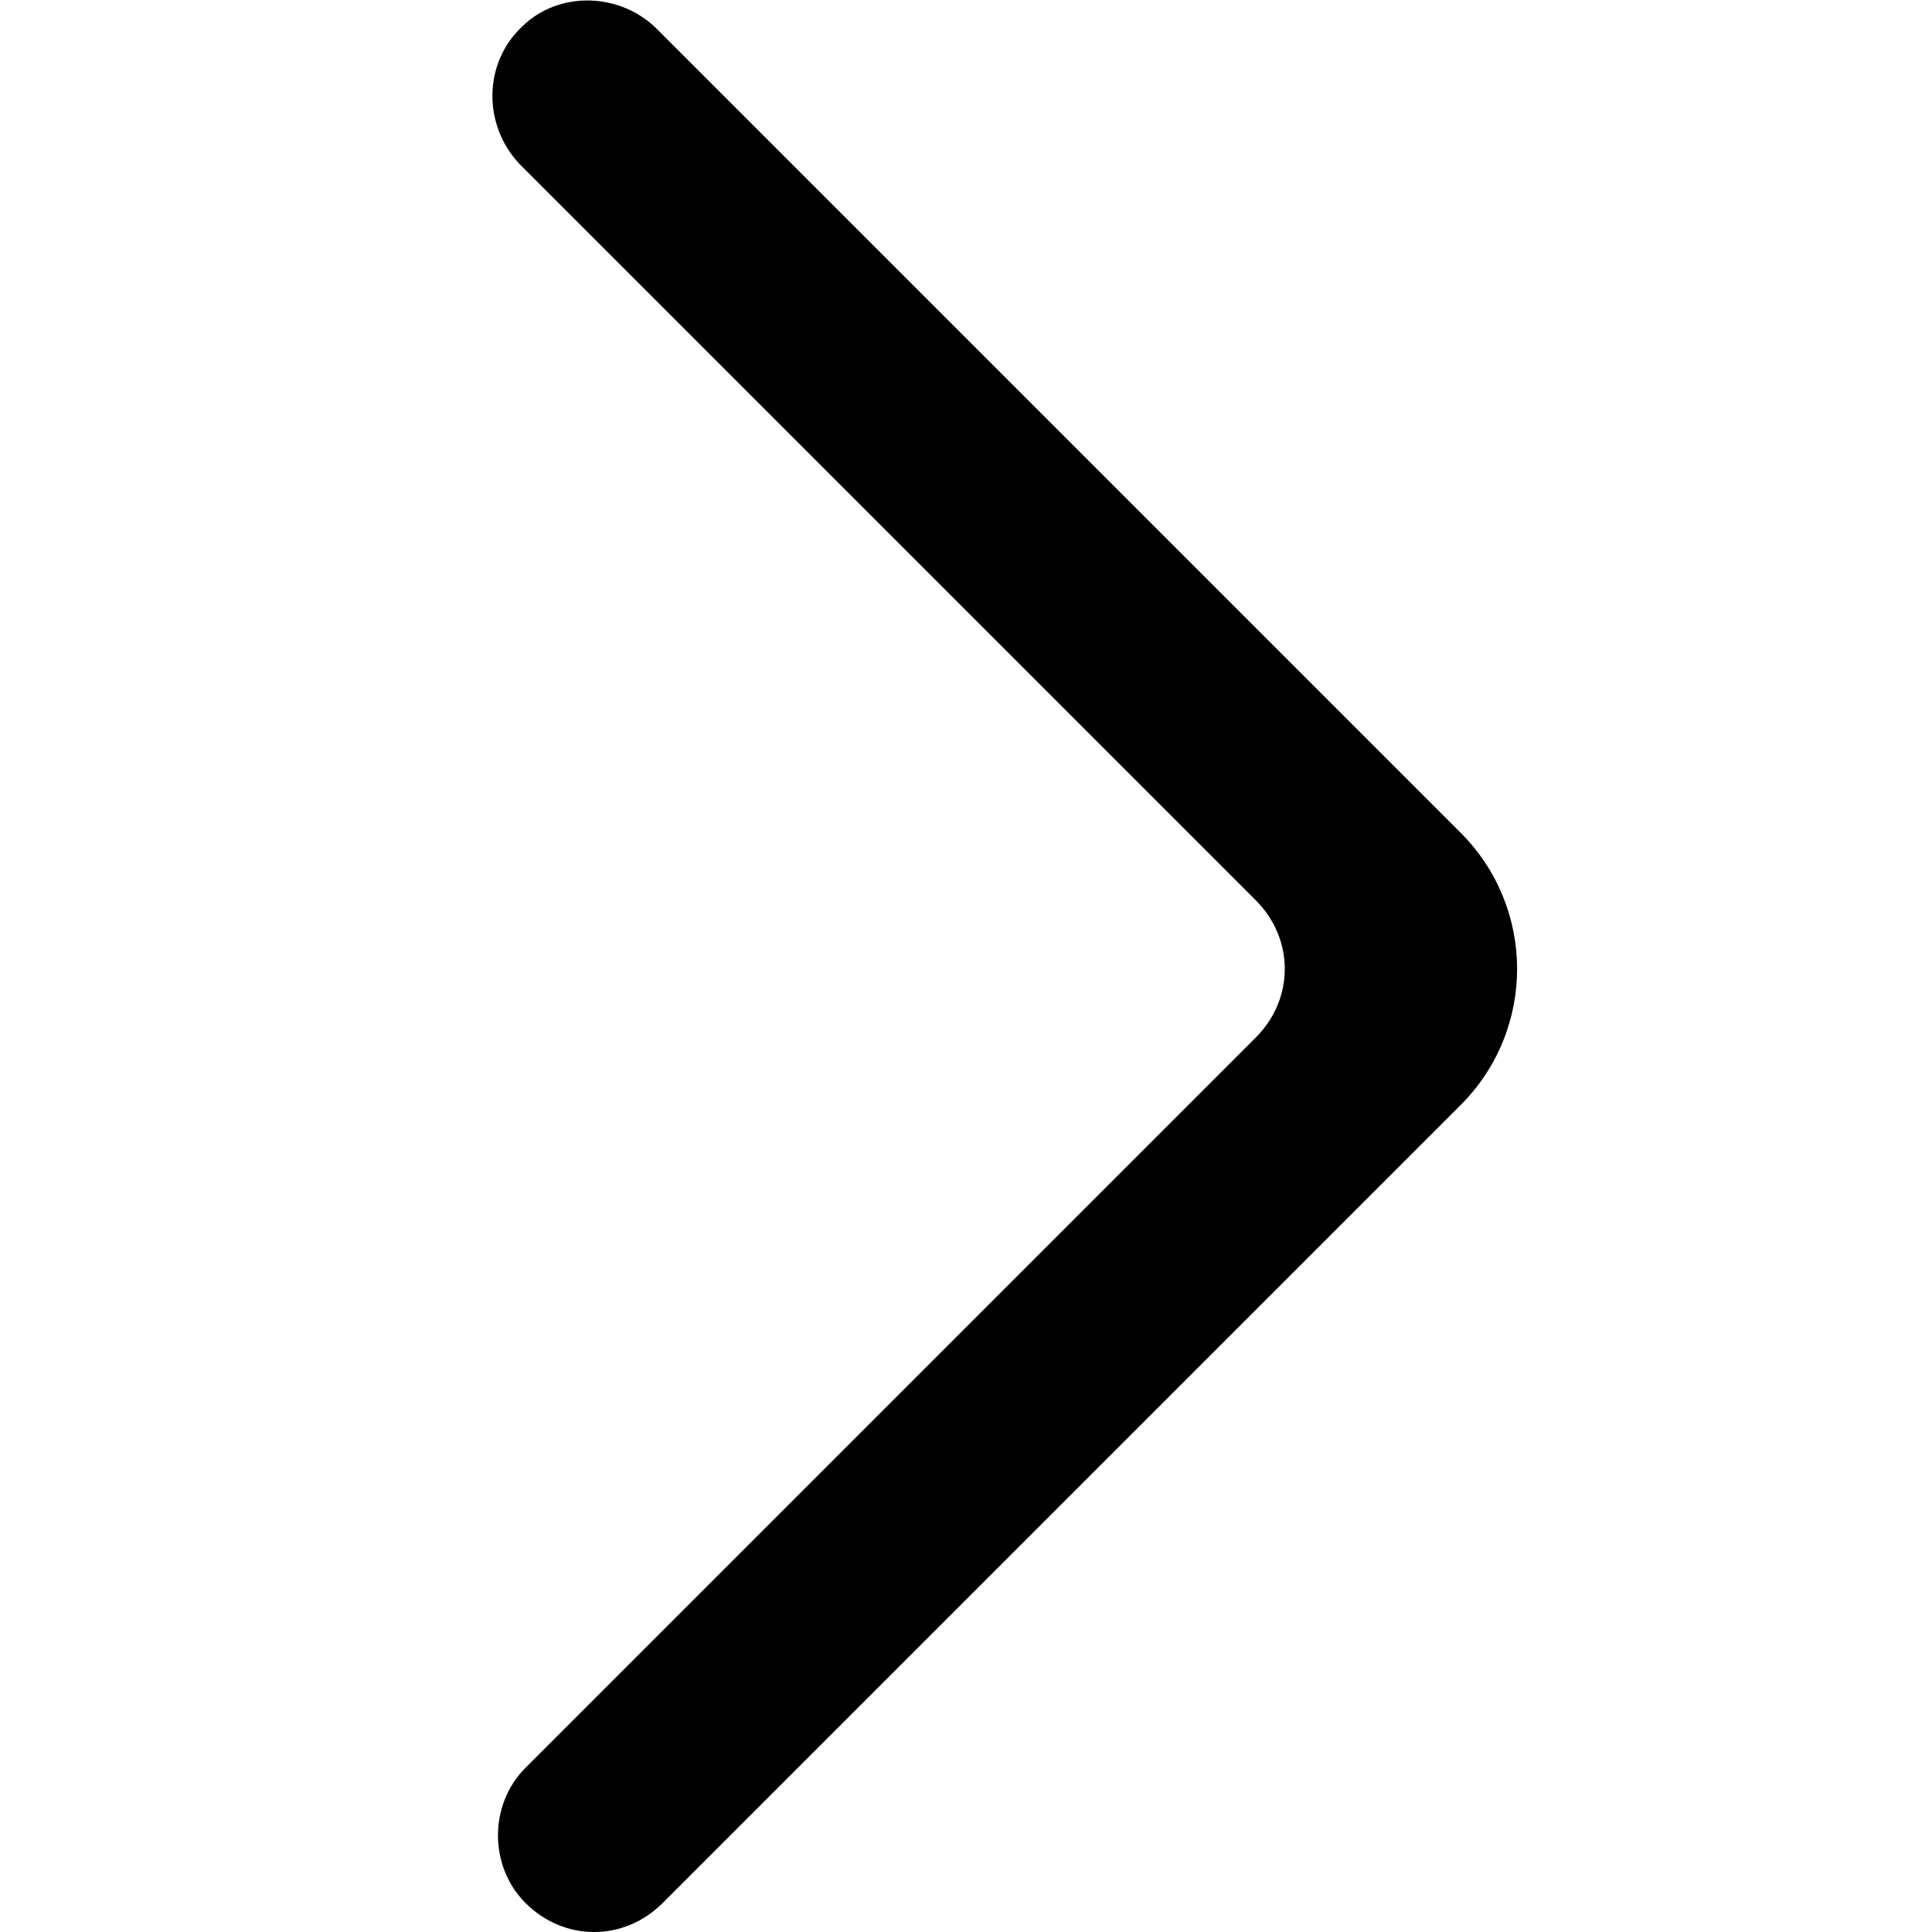<?xml version="1.0" encoding="utf-8"?>
<!-- Generator: Adobe Illustrator 21.0.0, SVG Export Plug-In . SVG Version: 6.00 Build 0)  -->
<svg version="1.1" id="图层_1" xmlns="http://www.w3.org/2000/svg" xmlns:xlink="http://www.w3.org/1999/xlink" x="0px" y="0px"
	 viewBox="0 0 100 100" style="enable-background:new 0 0 100 100;" xml:space="preserve">
<path id="arrow_x5F_right_2_" d="M27.2,98.5L27.2,98.5c2,2,5.1,2,7.1,0l41.3-41.3c3.9-3.9,3.9-10.2,0-14.1L34,1.5
	c-1.9-1.9-5.1-2-7-0.1l0,0c-2,1.9-2,5.1-0.1,7.1L65,46.6c2,2,2,5.1,0,7.1L27.2,91.5C25.3,93.4,25.3,96.6,27.2,98.5z"/>
</svg>
